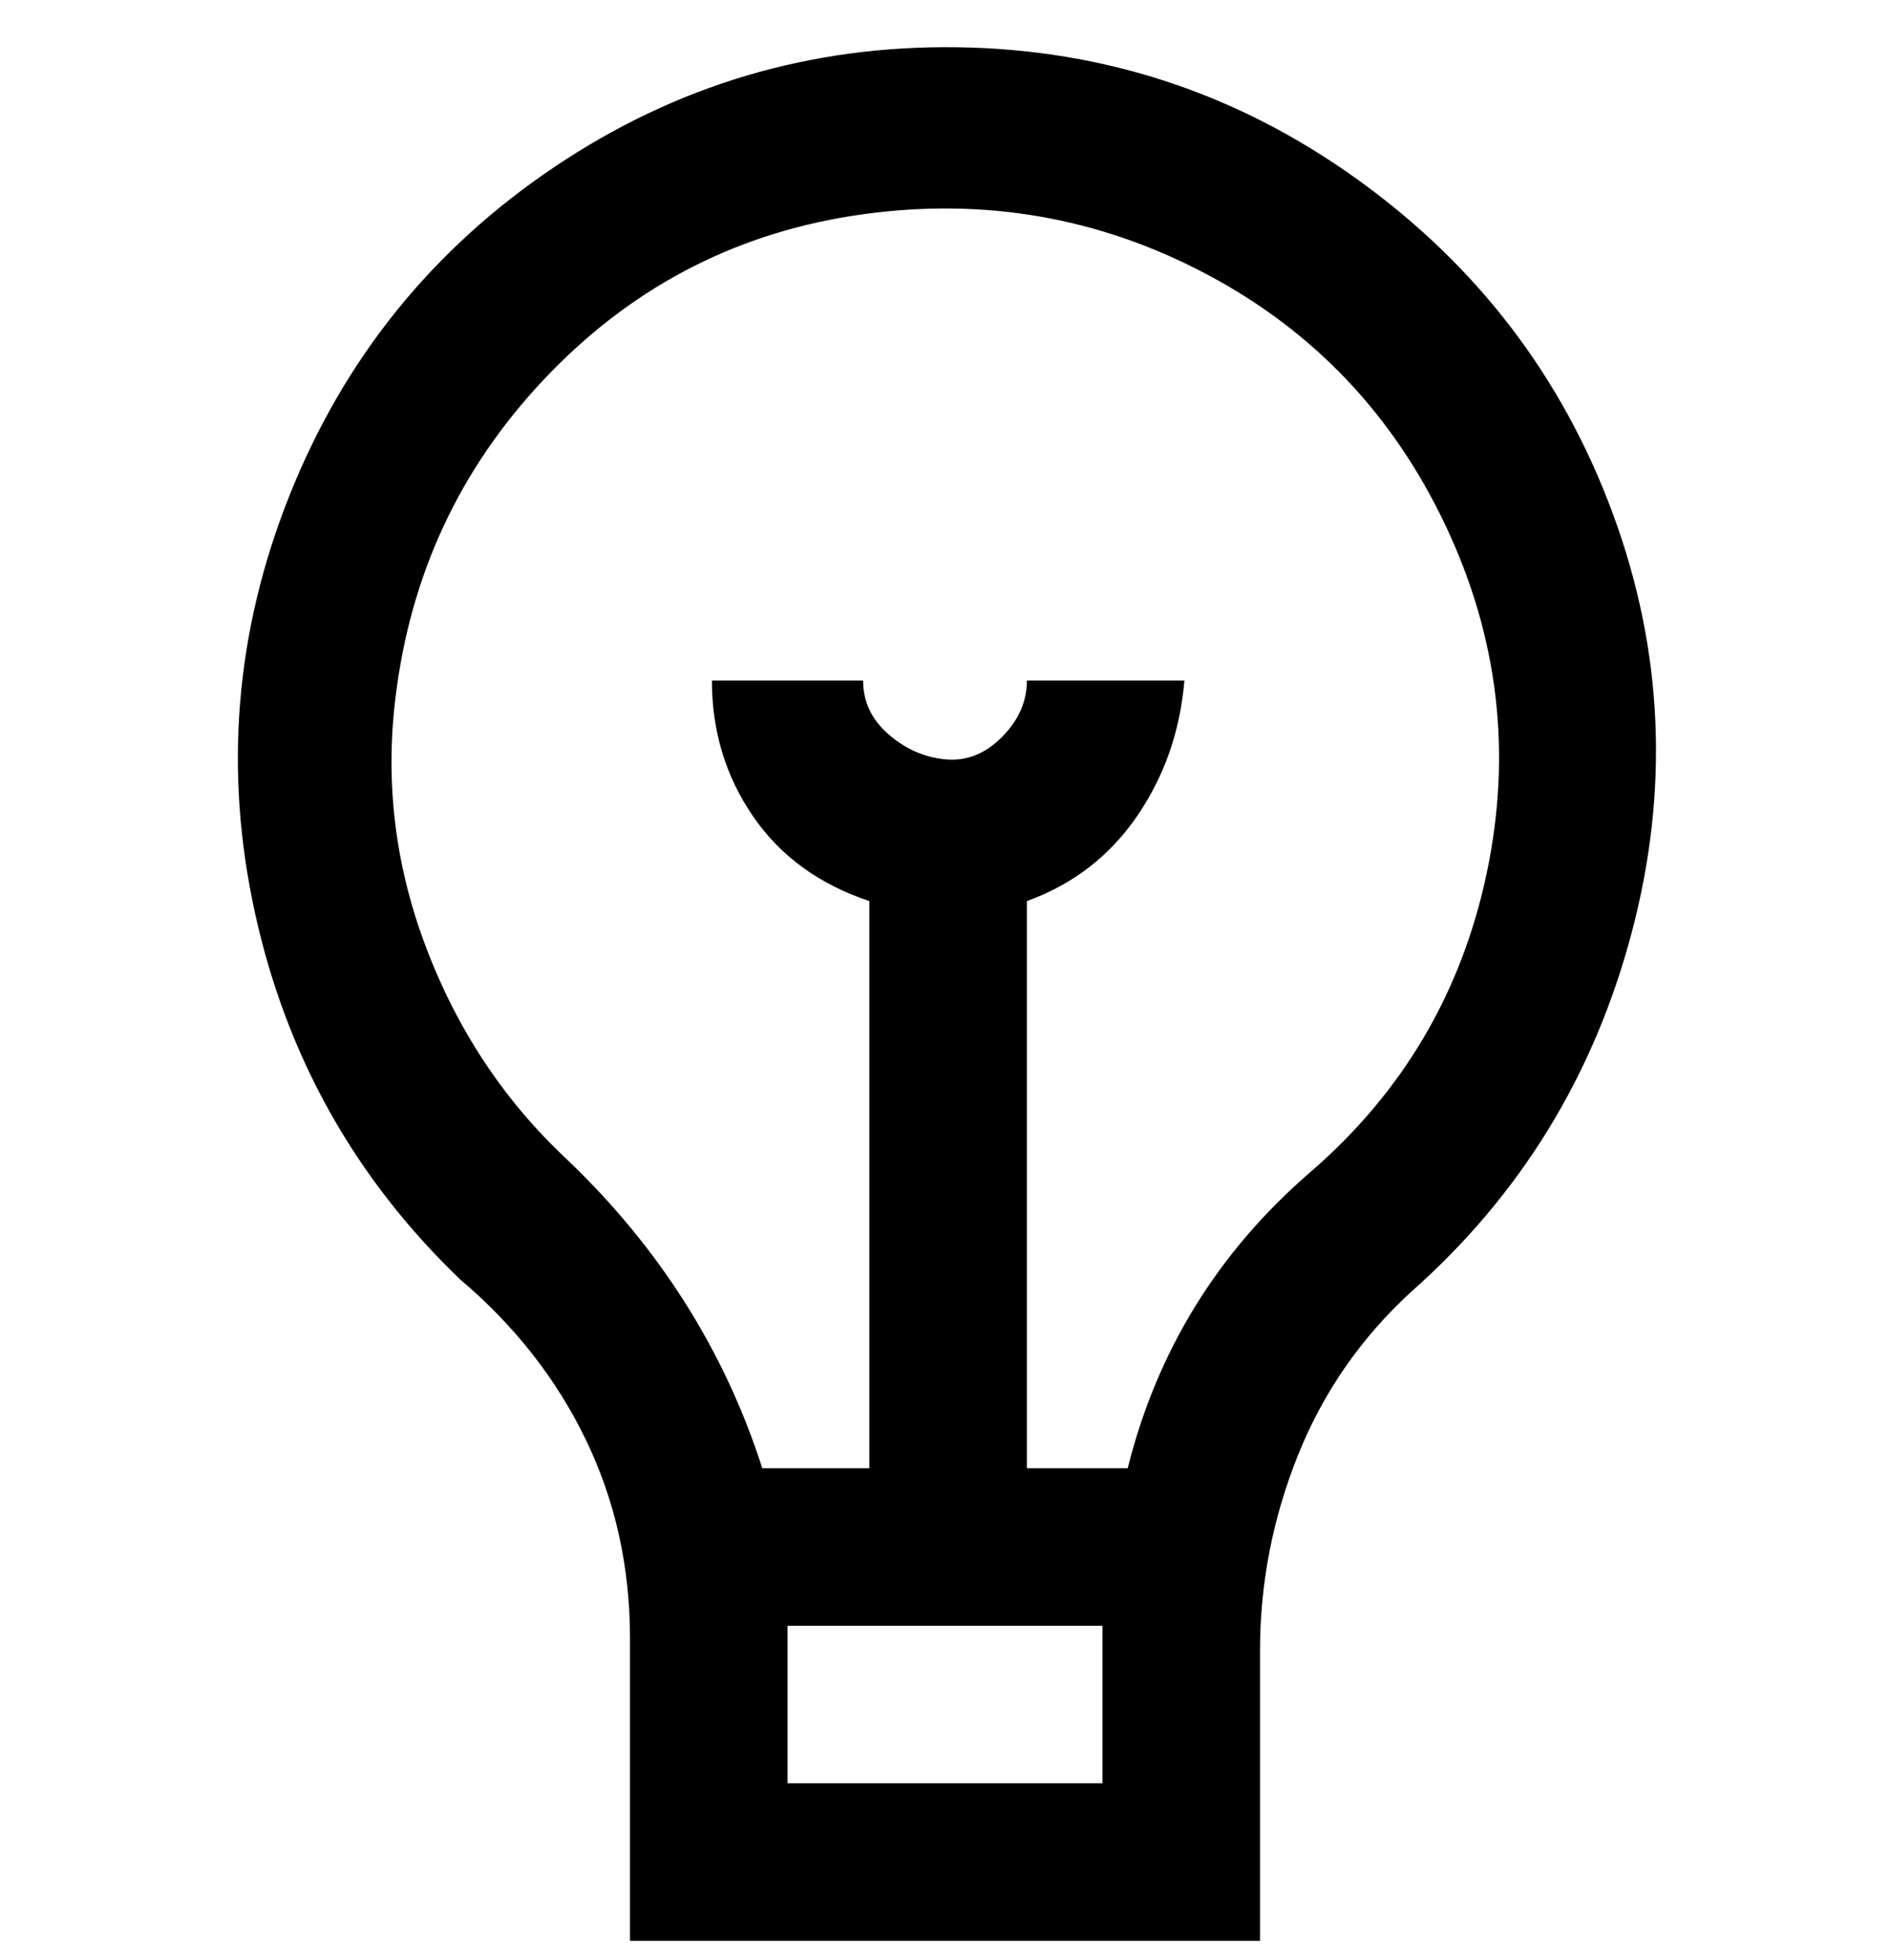 <svg viewBox="0 0 300 311" xmlns="http://www.w3.org/2000/svg"><path d="M100 260v48h100v-46q0-16 6-31t18-26q26-23 35-57t-3-66.5q-12-32.5-40.5-53T152 7.5q-35-.5-64 19t-42 52Q33 111 40.5 145T73 203q13 11 20 25.5t7 31.5zm75 23h-50v-25h50v25zM63 109q4-29 24.5-50T137 34q29-4 54.5 9.5t38 40q12.5 26.5 6.5 55T208 186q-22 19-29 47h-16v-90q11-4 17.5-13.5T188 108h-25q0 5-4 9t-9 3.5q-5-.5-9-4t-4-8.5h-24q0 12 6.5 21.5T138 143v90h-17q-9-28-31-49-15-14-22.5-34T63 109z"/></svg>